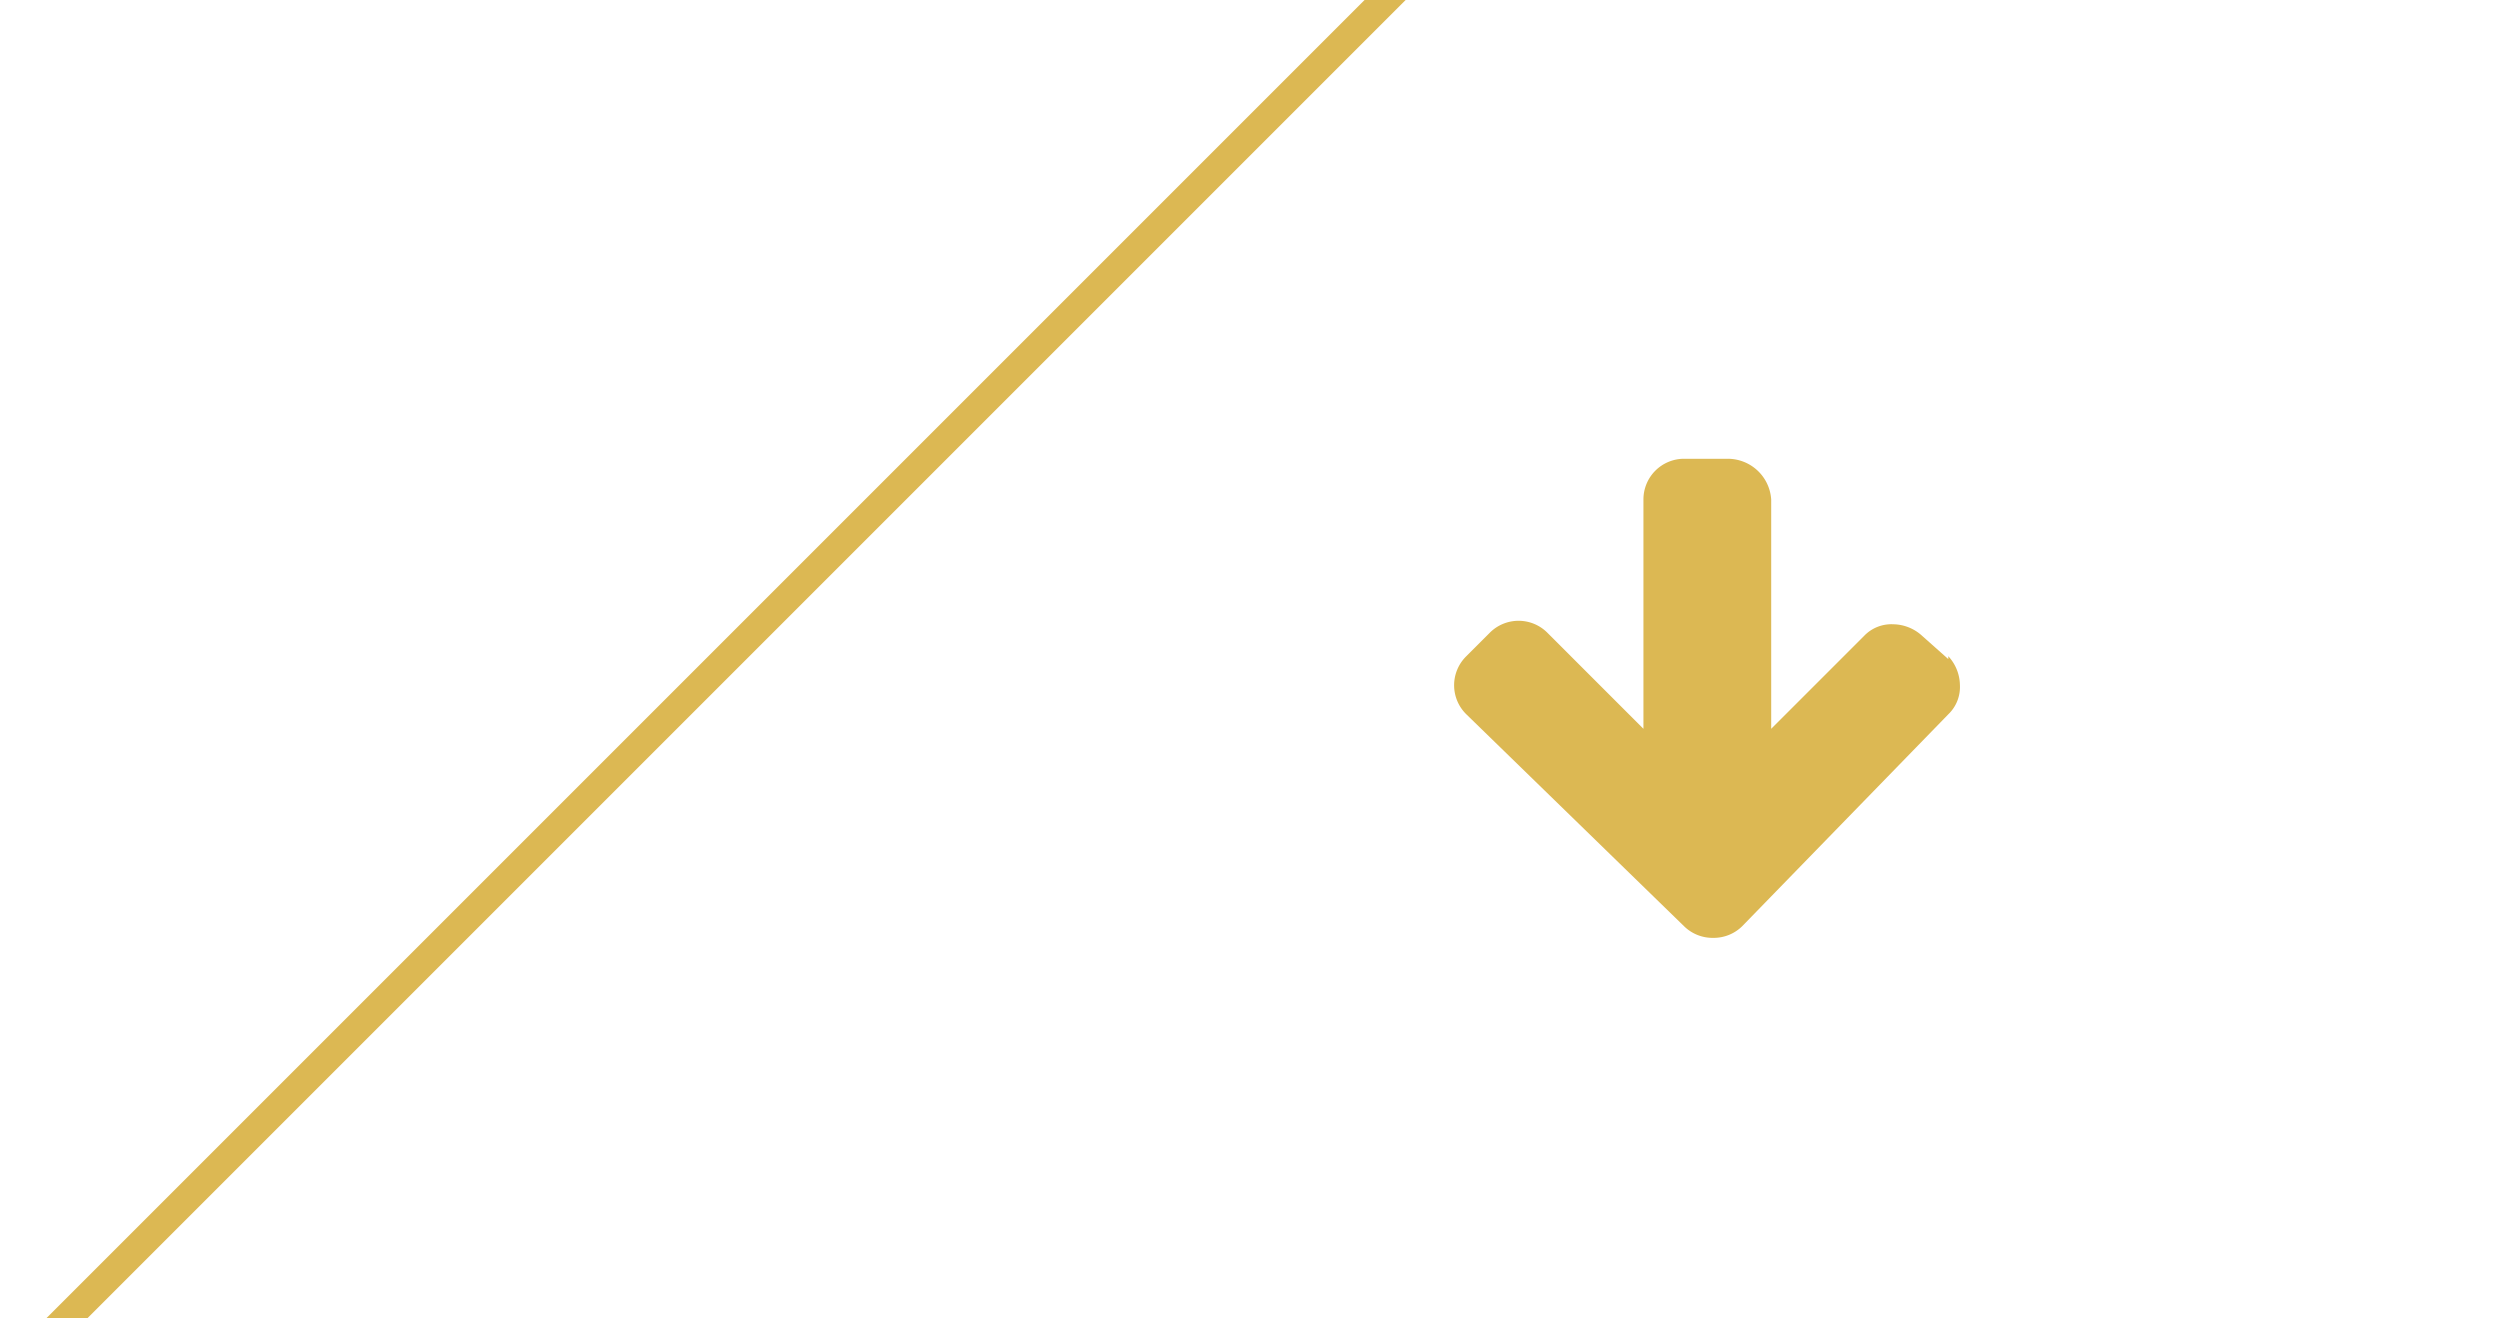 <svg id="Layer_1" data-name="Layer 1" xmlns="http://www.w3.org/2000/svg" xmlns:xlink="http://www.w3.org/1999/xlink" width="86.1" height="45.4" viewBox="0 0 86.1 45.4"><defs><style>.cls-1{fill:url(#linear-gradient);filter:url(#luminosity-noclip);}.cls-2{mask:url(#mask);}.cls-3{fill:#dcb853;}</style><linearGradient id="linear-gradient" x1="-1013.62" y1="1095.61" x2="-1012.62" y2="1095.61" gradientTransform="matrix(0, 49.85, 49.85, 0, -54664.3, 50531.54)" gradientUnits="userSpaceOnUse"><stop offset="0" stop-color="#fff"/><stop offset="1"/></linearGradient><filter id="luminosity-noclip" x="-171.87" y="-2.6" width="257.98" height="50.56" filterUnits="userSpaceOnUse" color-interpolation-filters="sRGB"><feFlood flood-color="#fff" result="bg"/><feBlend in="SourceGraphic" in2="bg"/></filter><mask id="mask" x="-171.87" y="-2.6" width="257.98" height="50.56" maskUnits="userSpaceOnUse"><rect class="cls-1" x="-171.9" y="-2.6" width="258" height="50.56"/></mask></defs><title>thuis-filter-dropdown-hover</title><g class="cls-2"><rect class="cls-3" x="-10.3" y="22.2" width="70.5" height="1" transform="translate(-8.7 24.3) rotate(-45)"/></g><path class="cls-3" d="M67.1,22.7l-0.9-.8a1.5,1.5,0,0,0-1-.4,1.3,1.3,0,0,0-1,.4L61,25.1V17.2a1.5,1.5,0,0,0-1.5-1.4H58a1.4,1.4,0,0,0-1.4,1.4v7.9l-3.3-3.3a1.4,1.4,0,0,0-2,0l-0.8.8a1.4,1.4,0,0,0,0,2L58,31.9a1.4,1.4,0,0,0,1,.4,1.4,1.4,0,0,0,1-.4l7.1-7.3a1.3,1.3,0,0,0,.4-1,1.5,1.5,0,0,0-.4-1"/></svg>